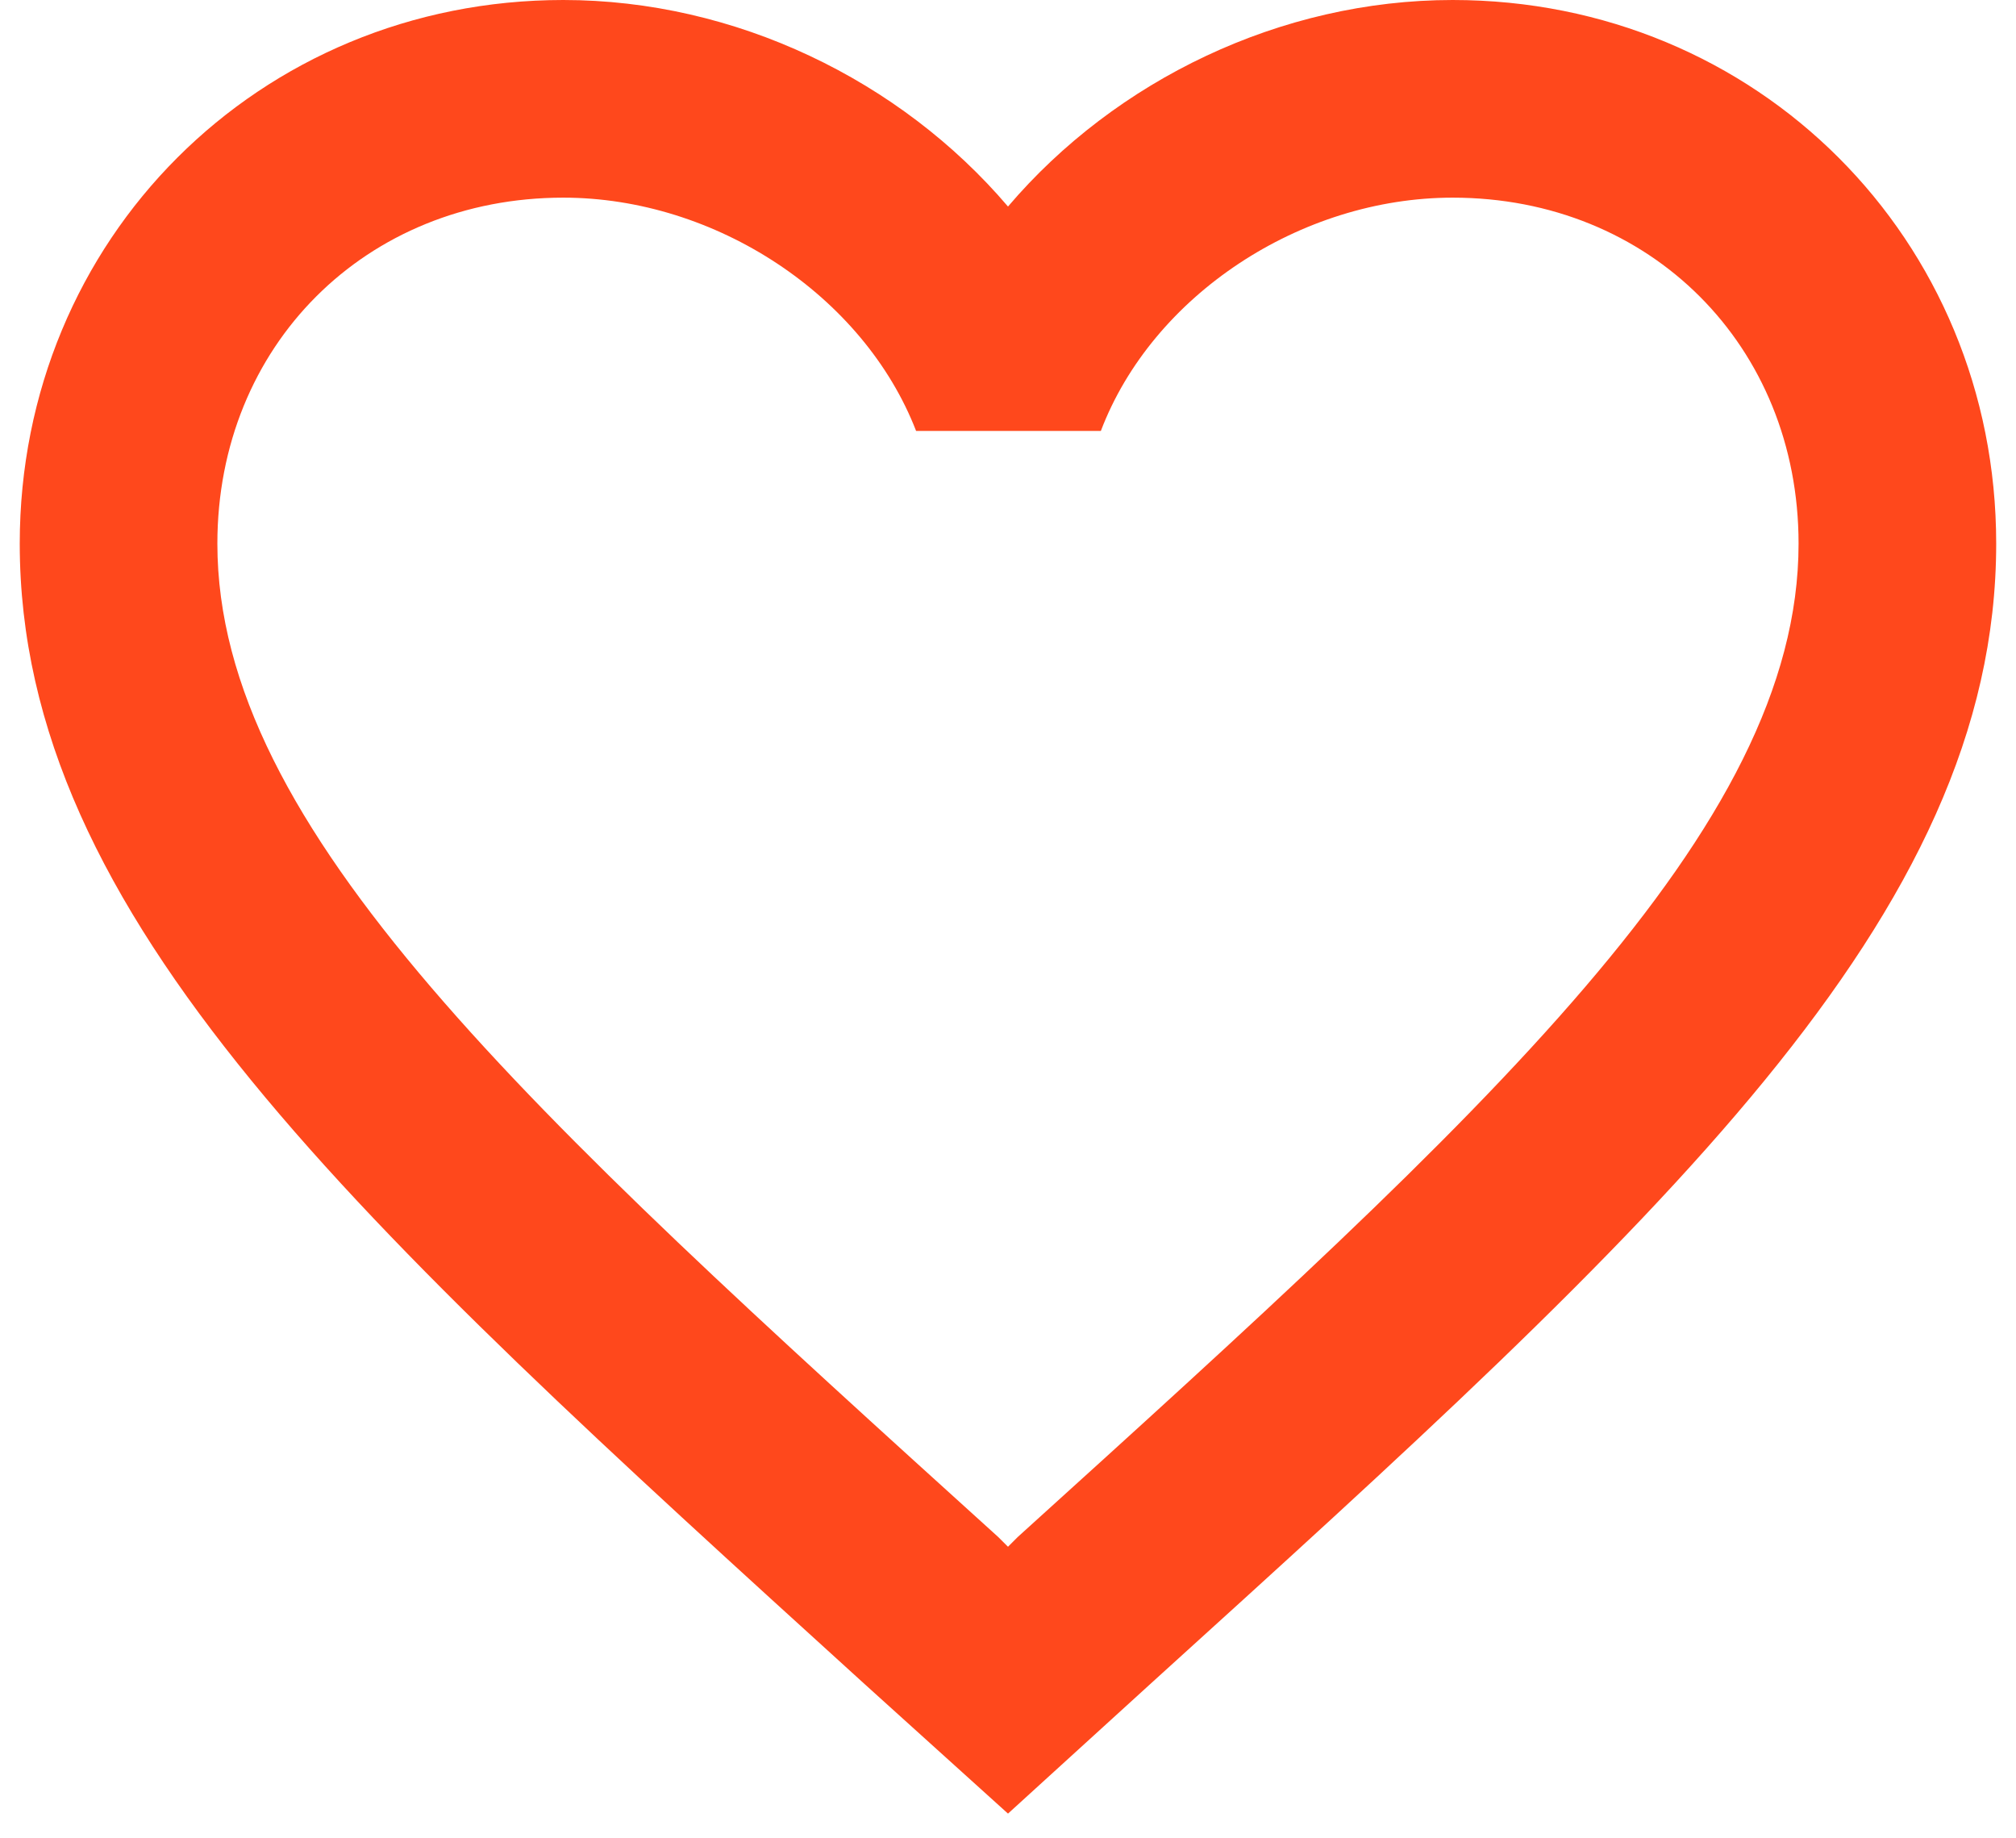 <svg width="34" height="31" viewBox="0 0 34 31" fill="none" xmlns="http://www.w3.org/2000/svg">
<path d="M24.5 0C21.6 0 18.816 1.35 17 3.483C15.183 1.35 12.4 0 9.5 0C4.366 0 0.333 4.033 0.333 9.167C0.333 15.467 6 20.6 14.583 28.4L17 30.583L19.416 28.383C28 20.6 33.666 15.467 33.666 9.167C33.666 4.033 29.633 0 24.5 0ZM17.166 25.917L17 26.083L16.833 25.917C8.9 18.733 3.666 13.983 3.666 9.167C3.666 5.833 6.166 3.333 9.5 3.333C12.066 3.333 14.566 4.983 15.45 7.267H18.566C19.433 4.983 21.933 3.333 24.5 3.333C27.833 3.333 30.333 5.833 30.333 9.167C30.333 13.983 25.1 18.733 17.166 25.917Z" fill="#FF481C"/>
</svg>
